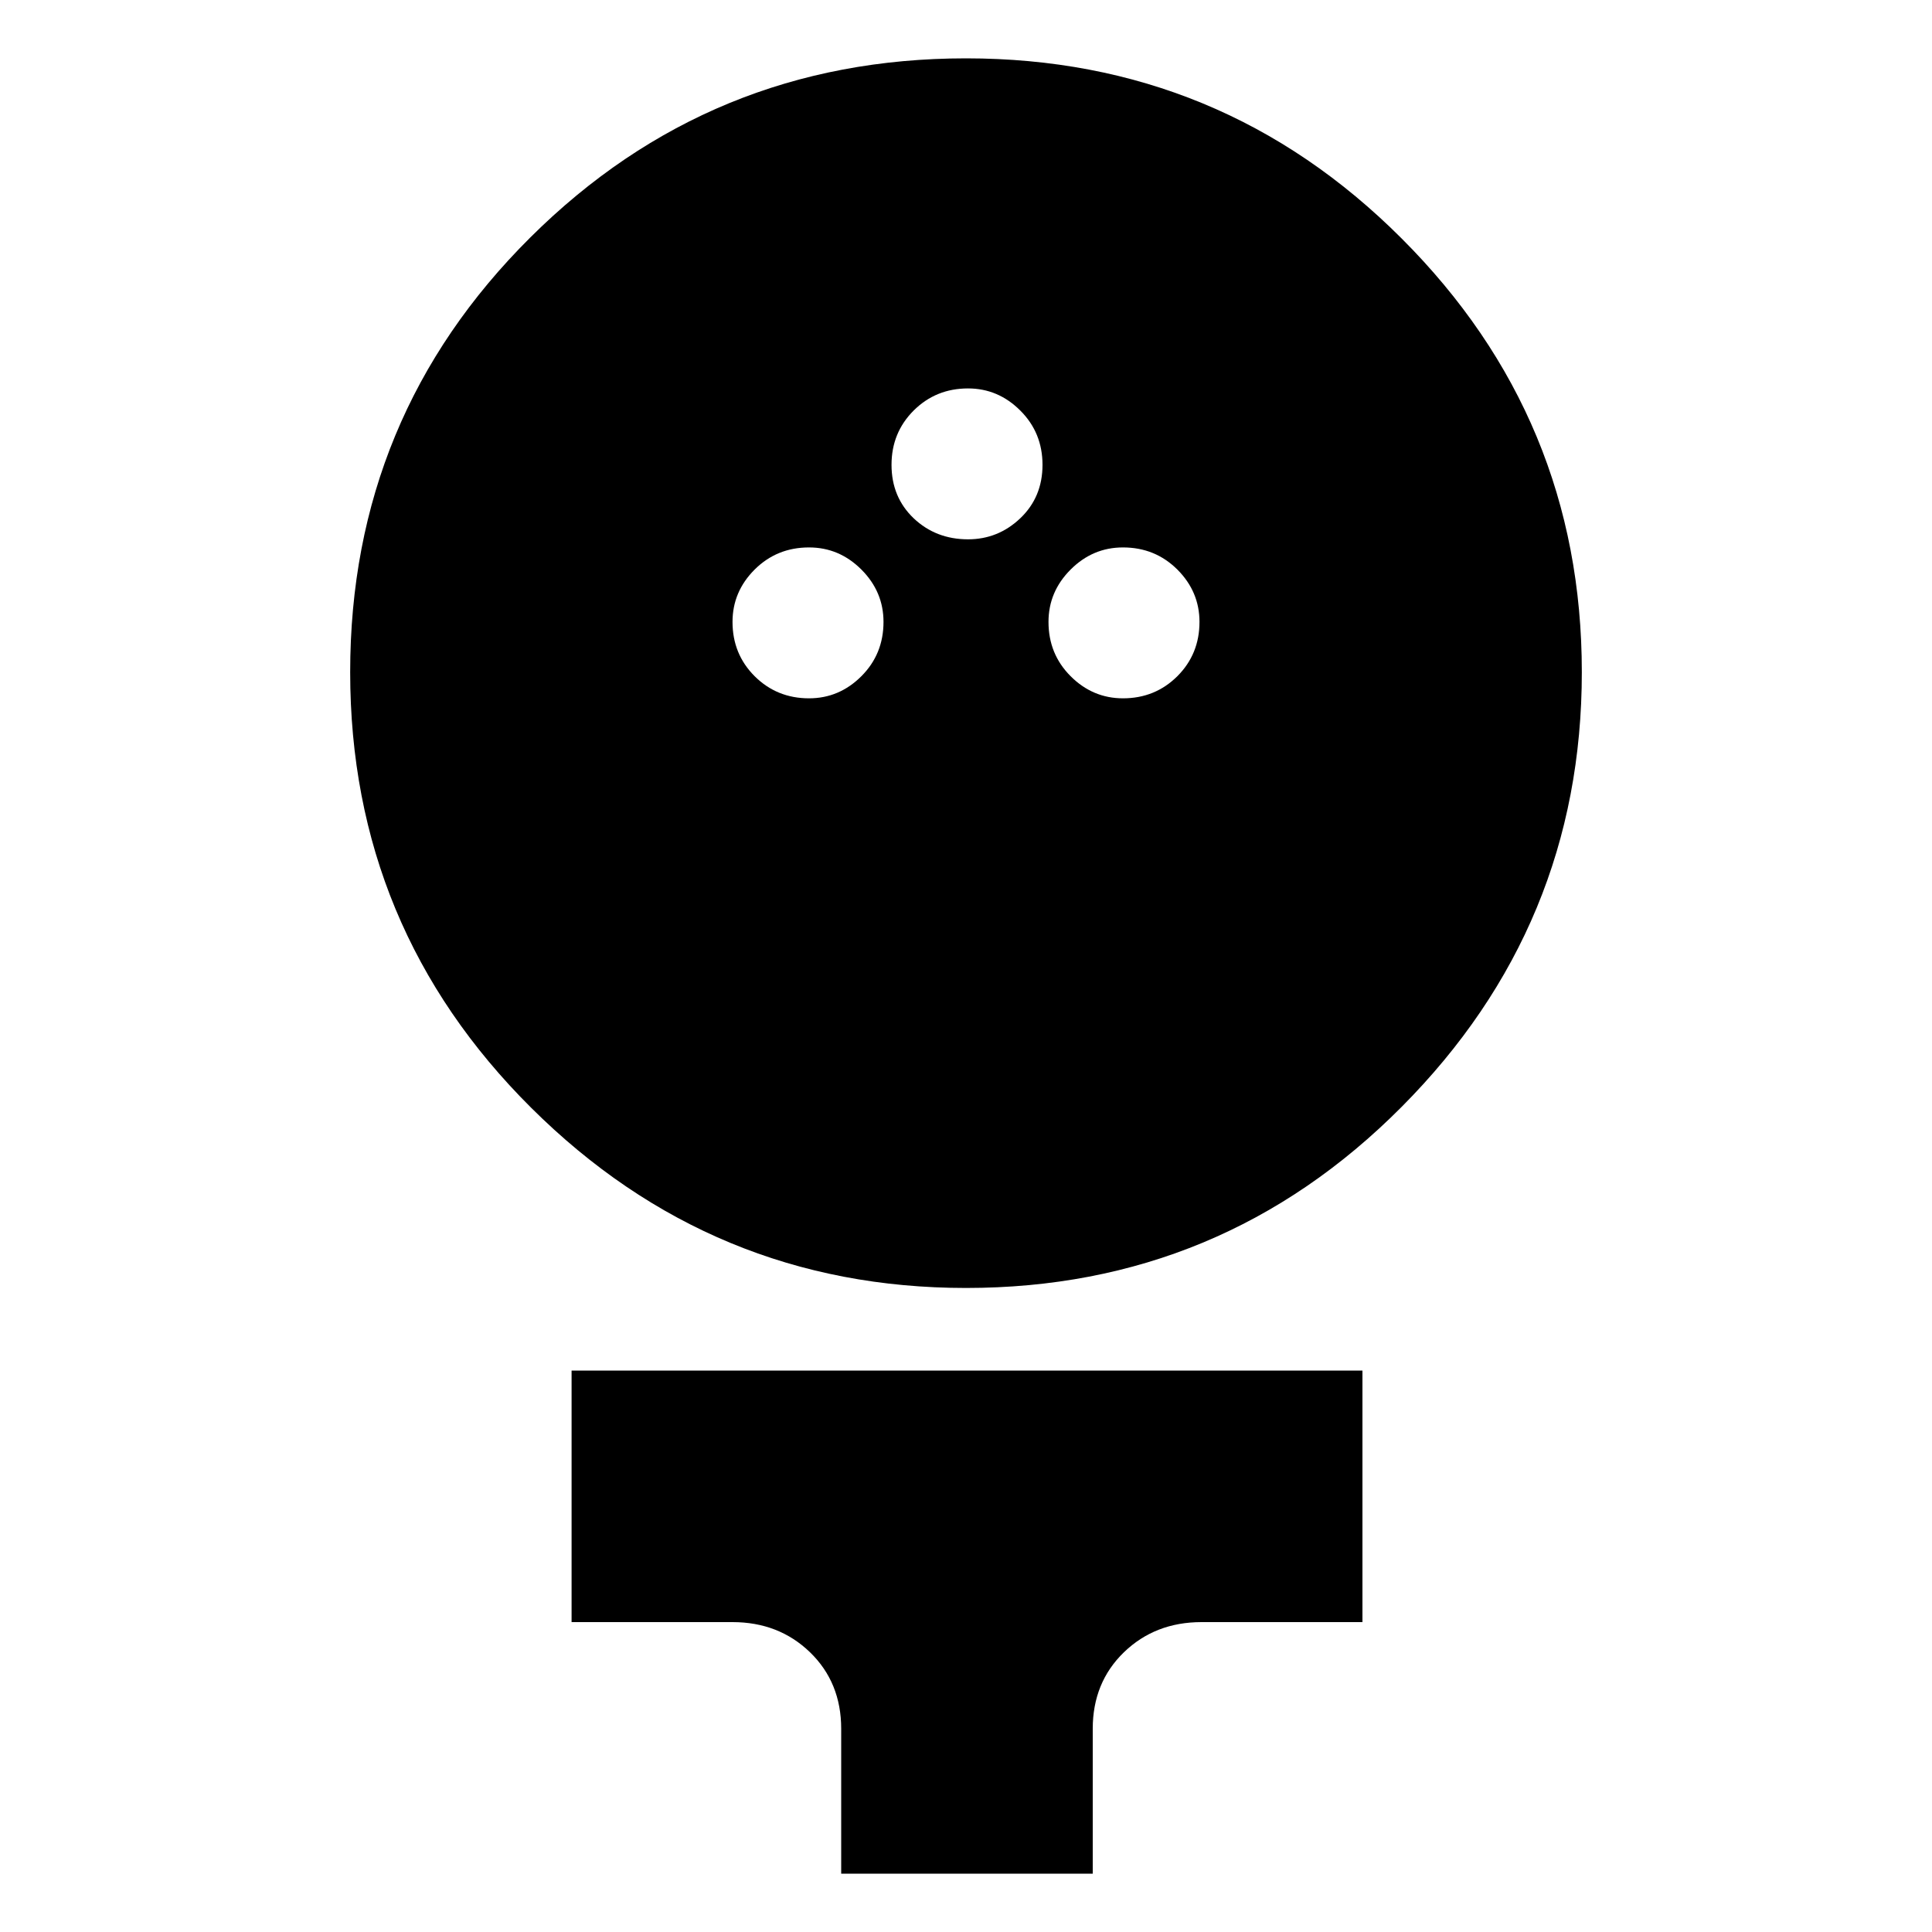 <svg xmlns="http://www.w3.org/2000/svg" height="20" width="20"><path d="M10 13.333q-2.625 0-4.5-1.864-1.875-1.865-1.875-4.511t1.865-4.5Q7.354.604 10 .604t4.51 1.865q1.865 1.864 1.865 4.489t-1.865 4.5q-1.864 1.875-4.51 1.875ZM8.375 7.229q.313 0 .542-.229.229-.229.229-.562 0-.313-.229-.542-.229-.229-.542-.229-.333 0-.563.229-.229.229-.229.542 0 .333.229.562.23.229.563.229Zm3.25 0q.333 0 .563-.229.229-.229.229-.562 0-.313-.229-.542-.23-.229-.563-.229-.313 0-.542.229-.229.229-.229.542 0 .333.229.562.229.229.542.229Zm-1.604-1.646q.312 0 .541-.218.23-.219.23-.553 0-.333-.23-.562-.229-.229-.541-.229-.333 0-.563.229-.229.229-.229.562 0 .334.229.553.23.218.563.218ZM8.708 19.396v-1.5q0-.479-.323-.792-.323-.312-.802-.312H5.917v-2.604h8.187v2.604h-1.666q-.48 0-.803.312-.323.313-.323.792v1.5Z"/></svg>